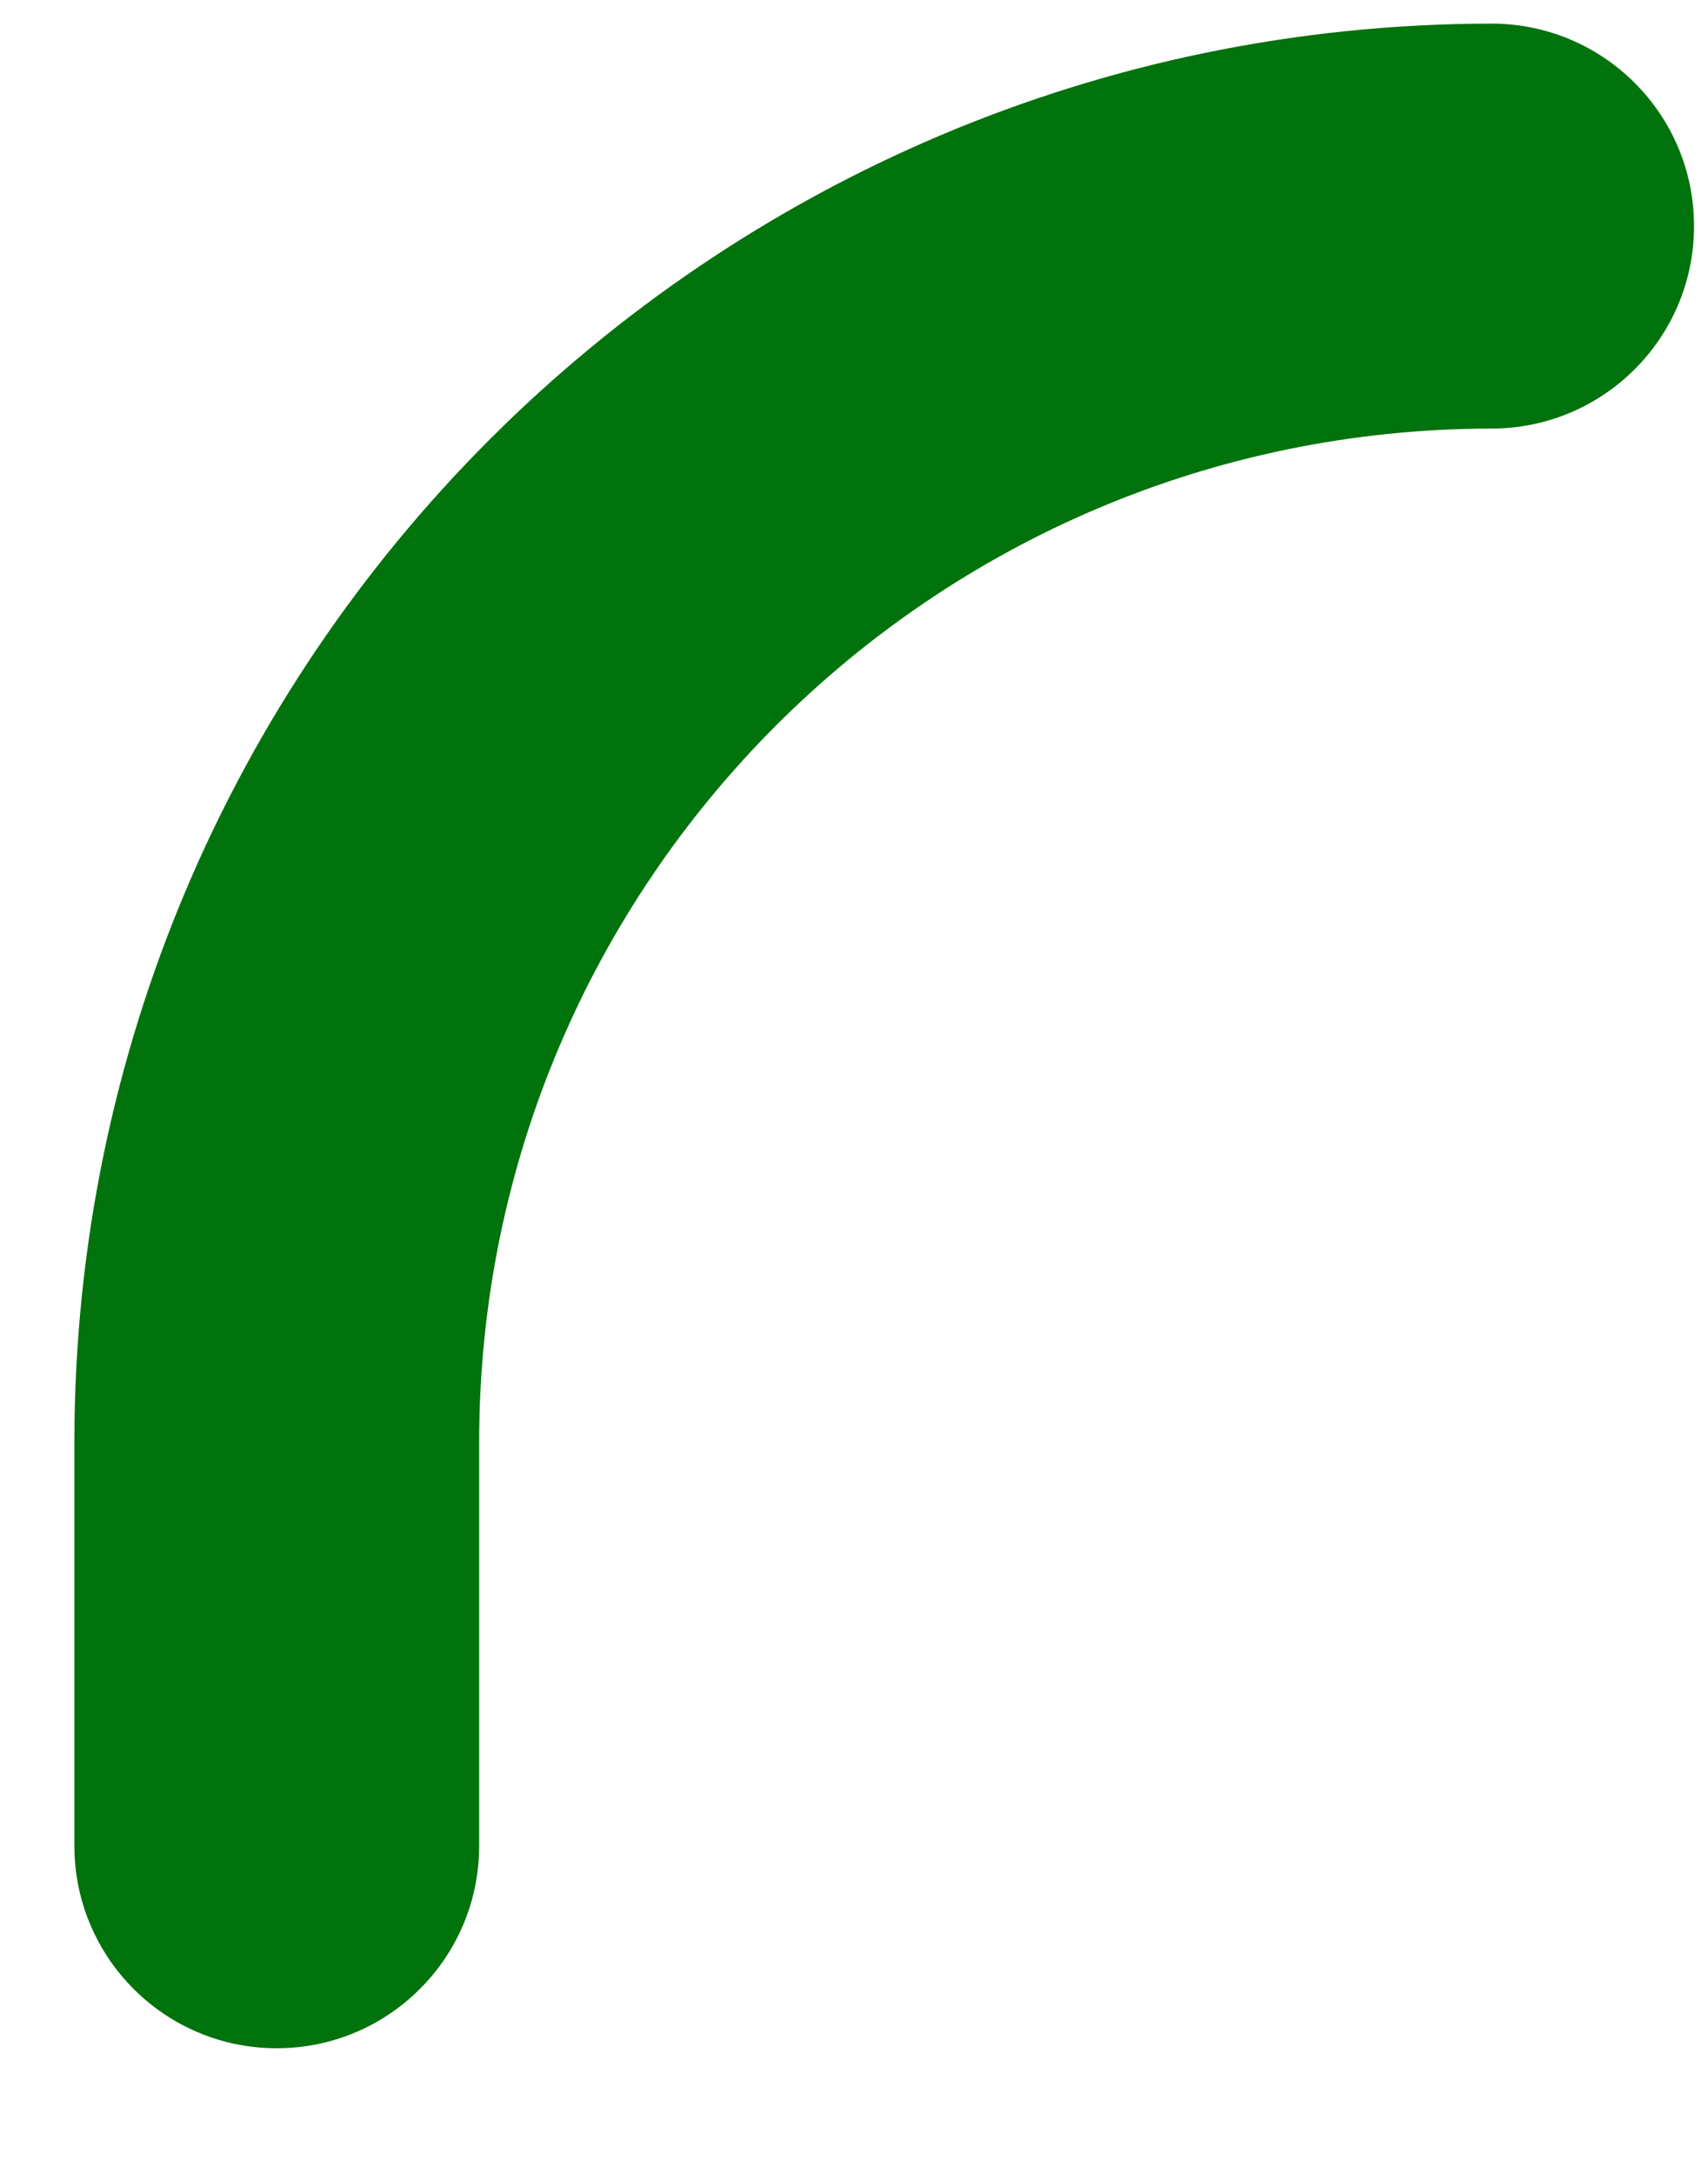 <svg width="11" height="14" viewBox="0 0 11 14" fill="none" xmlns="http://www.w3.org/2000/svg">
<path fill-rule="evenodd" clip-rule="evenodd" d="M9.606 0.152C4.568 0.158 0.485 4.241 0.479 9.279V11.887C0.479 12.607 1.062 13.191 1.782 13.191C2.503 13.191 3.086 12.607 3.086 11.887V9.279C3.091 5.681 6.007 2.764 9.606 2.76C10.326 2.76 10.91 2.176 10.91 1.456C10.91 0.736 10.326 0.152 9.606 0.152Z" fill="#00730C"/>
</svg>
